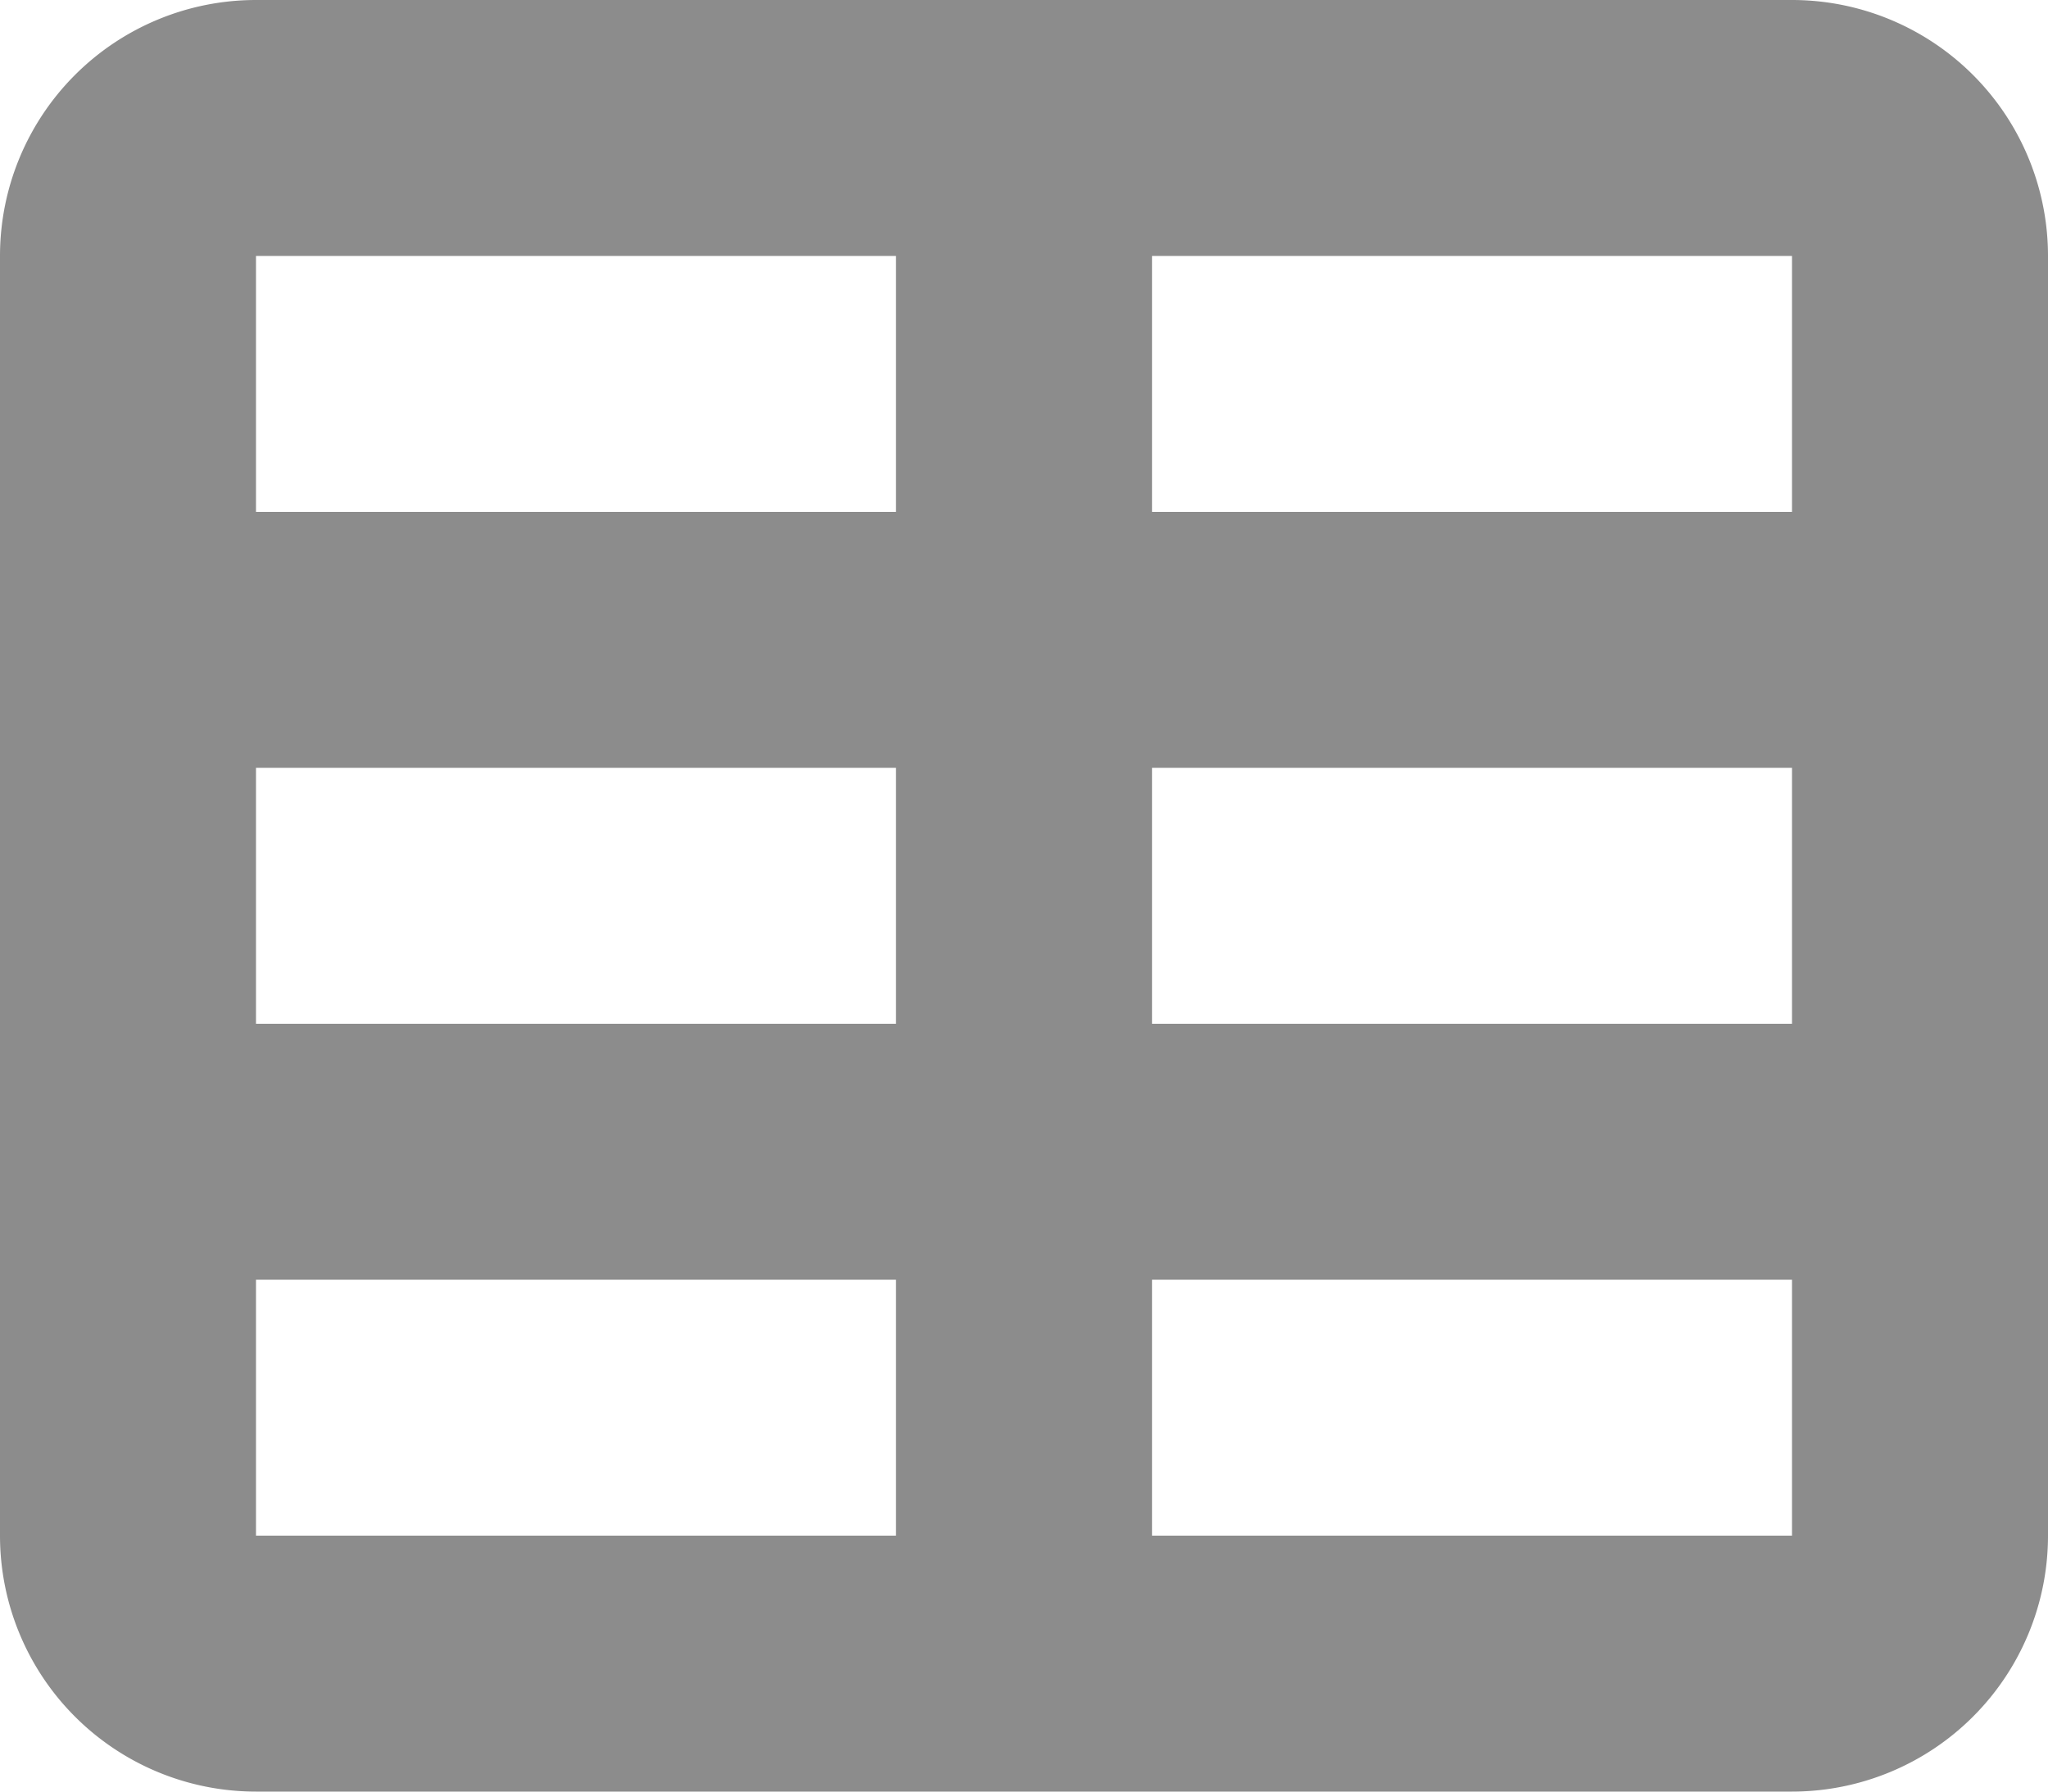 <svg width="16" height="14" fill="none" xmlns="http://www.w3.org/2000/svg"><path fill-rule="evenodd" clip-rule="evenodd" d="M0 2a2 2 0 012-2h12a2 2 0 012 2v10a2 2 0 01-2 2H2a2 2 0 01-2-2V2zm9 10h5v-2H9v2zm-2-2v2H2v-2h5zm2-2h5V6H9v2zM7 6v2H2V6h5zm2-2h5V2H9v2zM7 2v2H2V2h5z" fill="#000" fill-opacity=".45"/></svg>